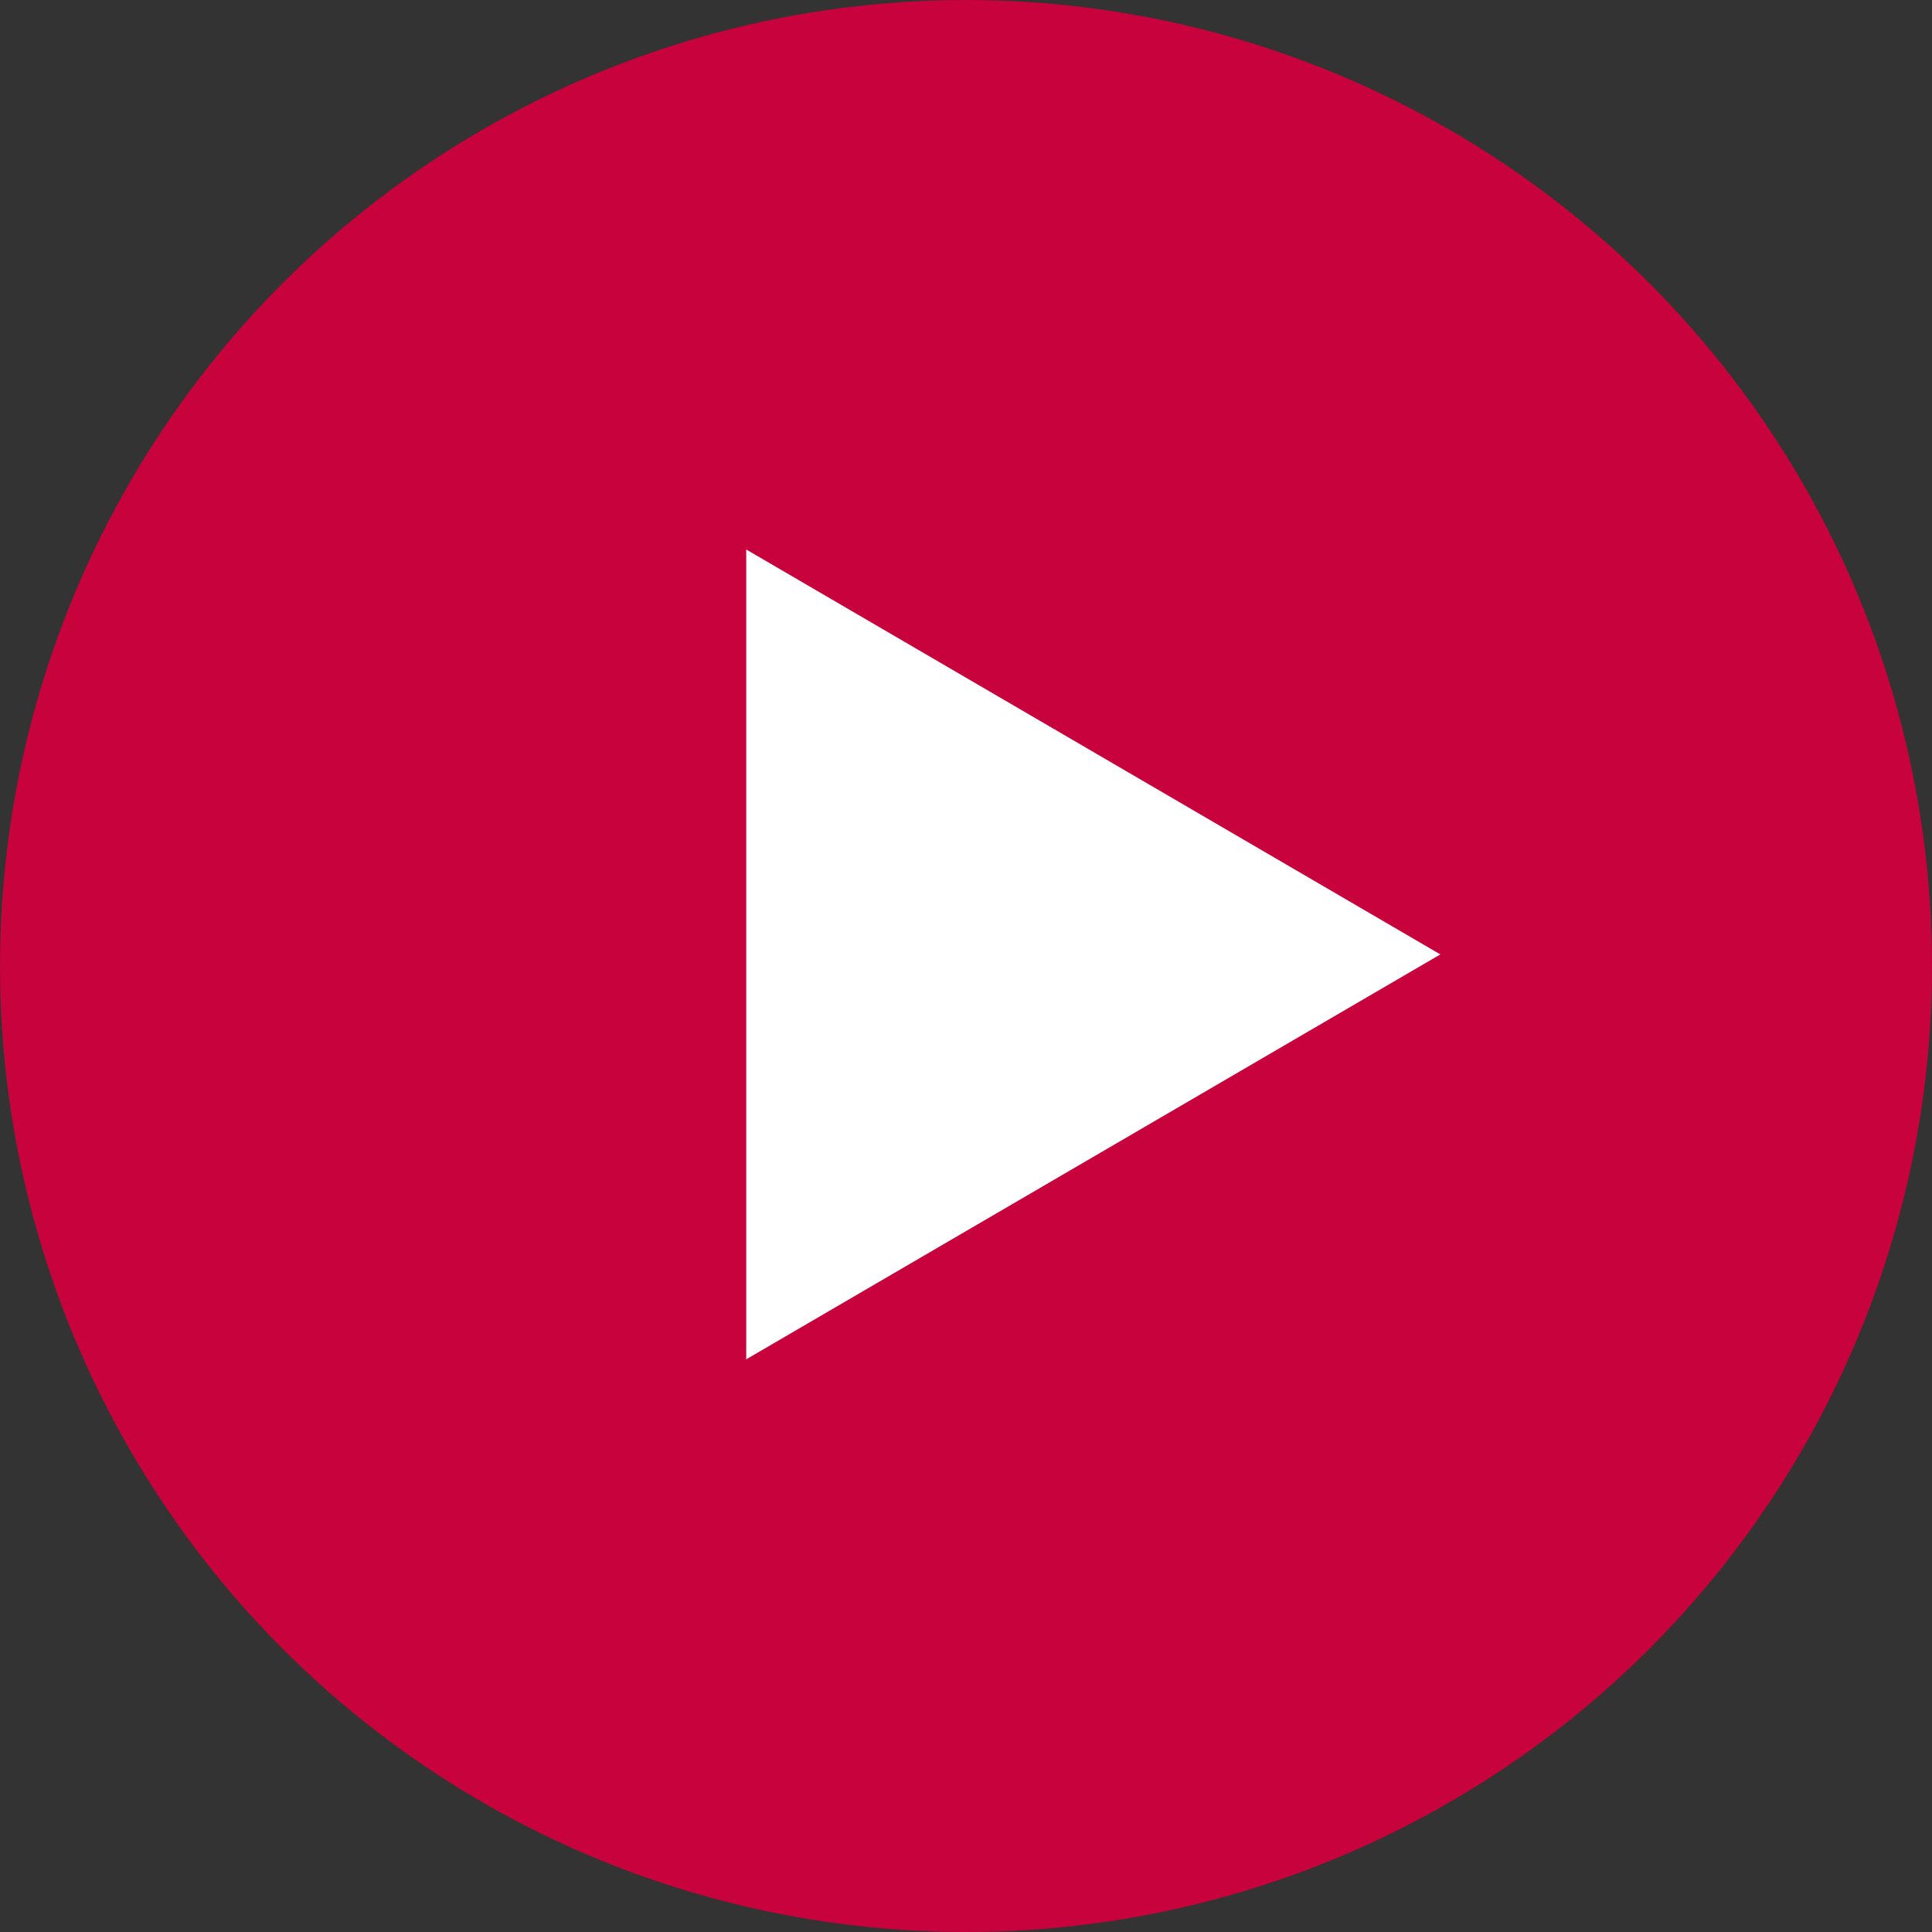 <svg xmlns="http://www.w3.org/2000/svg" width="36" height="36" viewBox="0 0 36 36">
  <rect x="0" y="0" width="36" height="36" fill="#333333" stroke="none"/>
  <g id="Group_989" data-name="Group 989" transform="translate(-1744 -340)">
    <circle id="Ellipse_2" data-name="Ellipse 2" cx="18" cy="18" r="18" transform="translate(1780 376) rotate(180)" fill="#c7023c"/>
    <path id="Polygon_2" data-name="Polygon 2" d="M7.545,0,15.09,12.934H0Z" transform="translate(1770.839 350.239) rotate(90)" fill="#fff"/>
  </g>
</svg>

